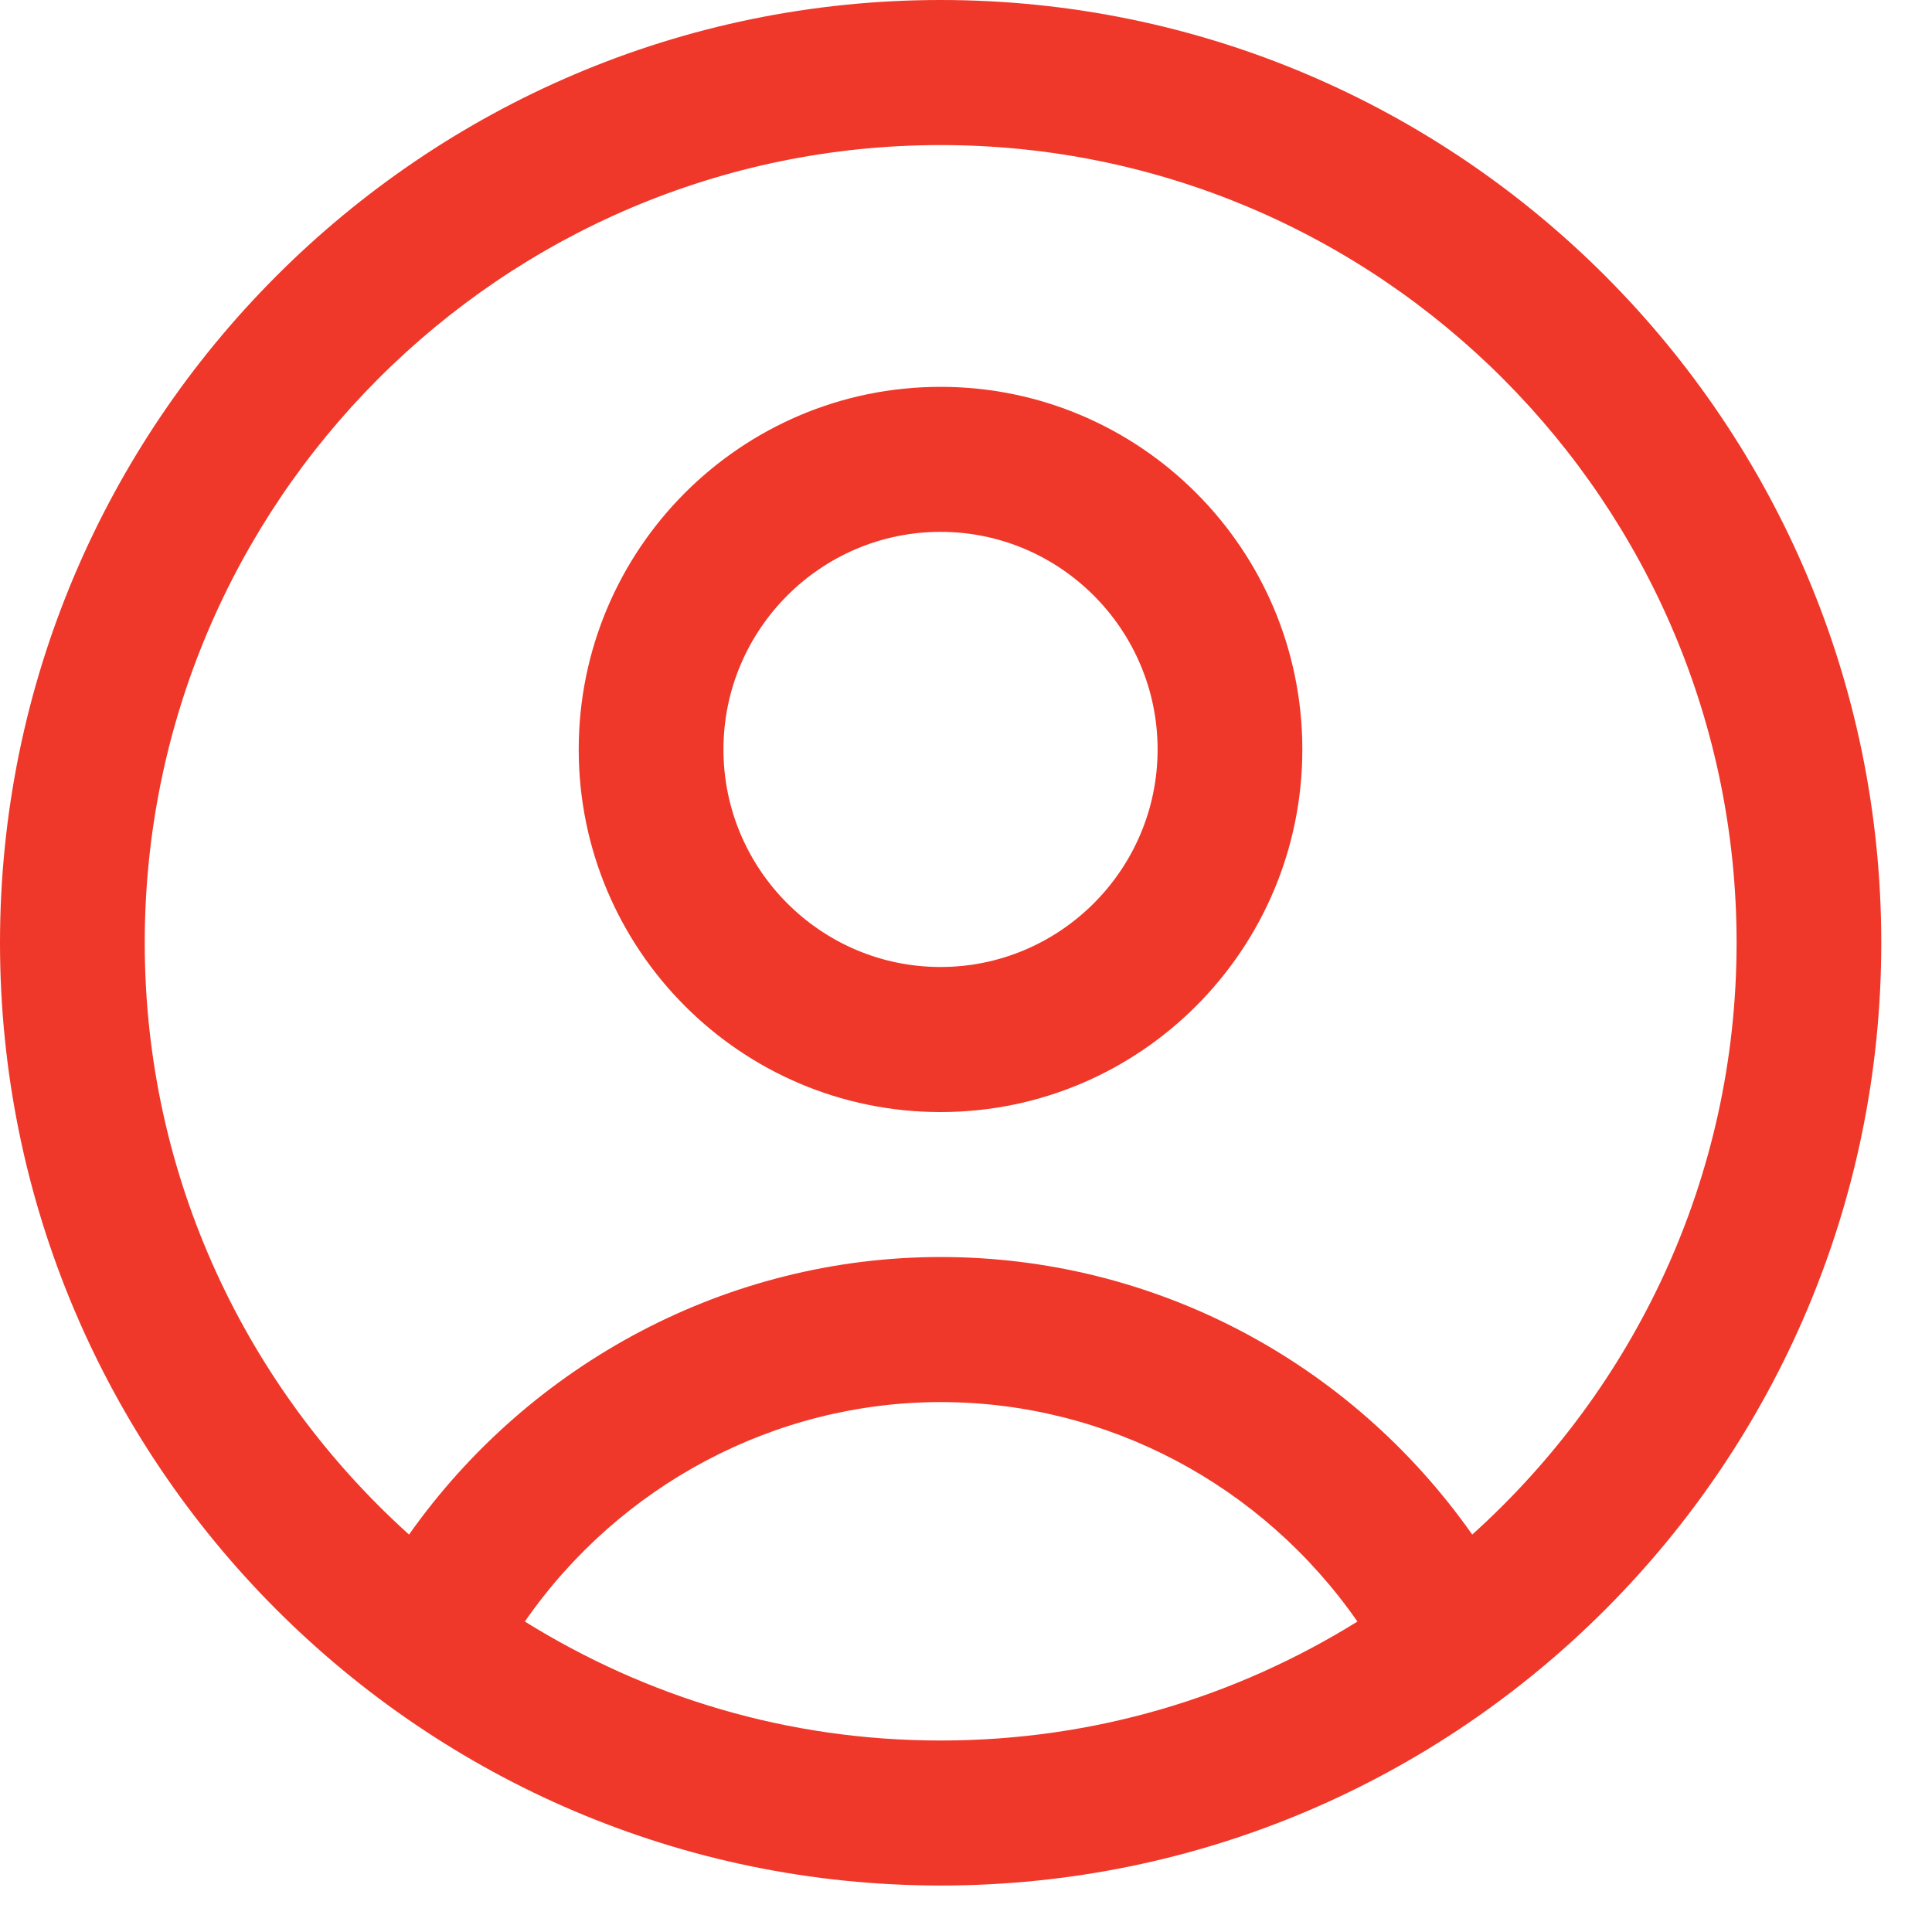 <svg width="35" height="35" viewBox="0 0 35 35" fill="none" xmlns="http://www.w3.org/2000/svg">
<path d="M17.041 0C7.638 0 0 7.673 0 17.079C0 26.486 7.638 34.158 17.041 34.158C26.444 34.158 34.081 26.503 34.081 17.079C34.081 7.655 26.444 0 17.041 0ZM9.508 29.376C11.221 26.906 14.034 25.4 17.041 25.4C20.047 25.4 22.861 26.889 24.591 29.376C22.389 30.743 19.82 31.531 17.041 31.531C14.262 31.531 11.71 30.743 9.508 29.376ZM26.671 27.8C24.451 24.647 20.886 22.772 17.041 22.772C13.196 22.772 9.613 24.682 7.41 27.8C4.474 25.155 2.622 21.336 2.622 17.079C2.622 9.109 9.088 2.628 17.041 2.628C24.993 2.628 31.46 9.109 31.46 17.079C31.46 21.336 29.607 25.155 26.671 27.8Z" fill="#EF3829"/>
<path d="M17.038 7.008C13.421 7.008 10.484 9.951 10.484 13.577C10.484 17.203 13.421 20.146 17.038 20.146C20.656 20.146 23.593 17.203 23.593 13.577C23.593 9.951 20.656 7.008 17.038 7.008ZM17.038 17.518C14.871 17.518 13.106 15.749 13.106 13.577C13.106 11.405 14.871 9.635 17.038 9.635C19.206 9.635 20.971 11.405 20.971 13.577C20.971 15.749 19.206 17.518 17.038 17.518Z" fill="#EF3829"/>
</svg>
